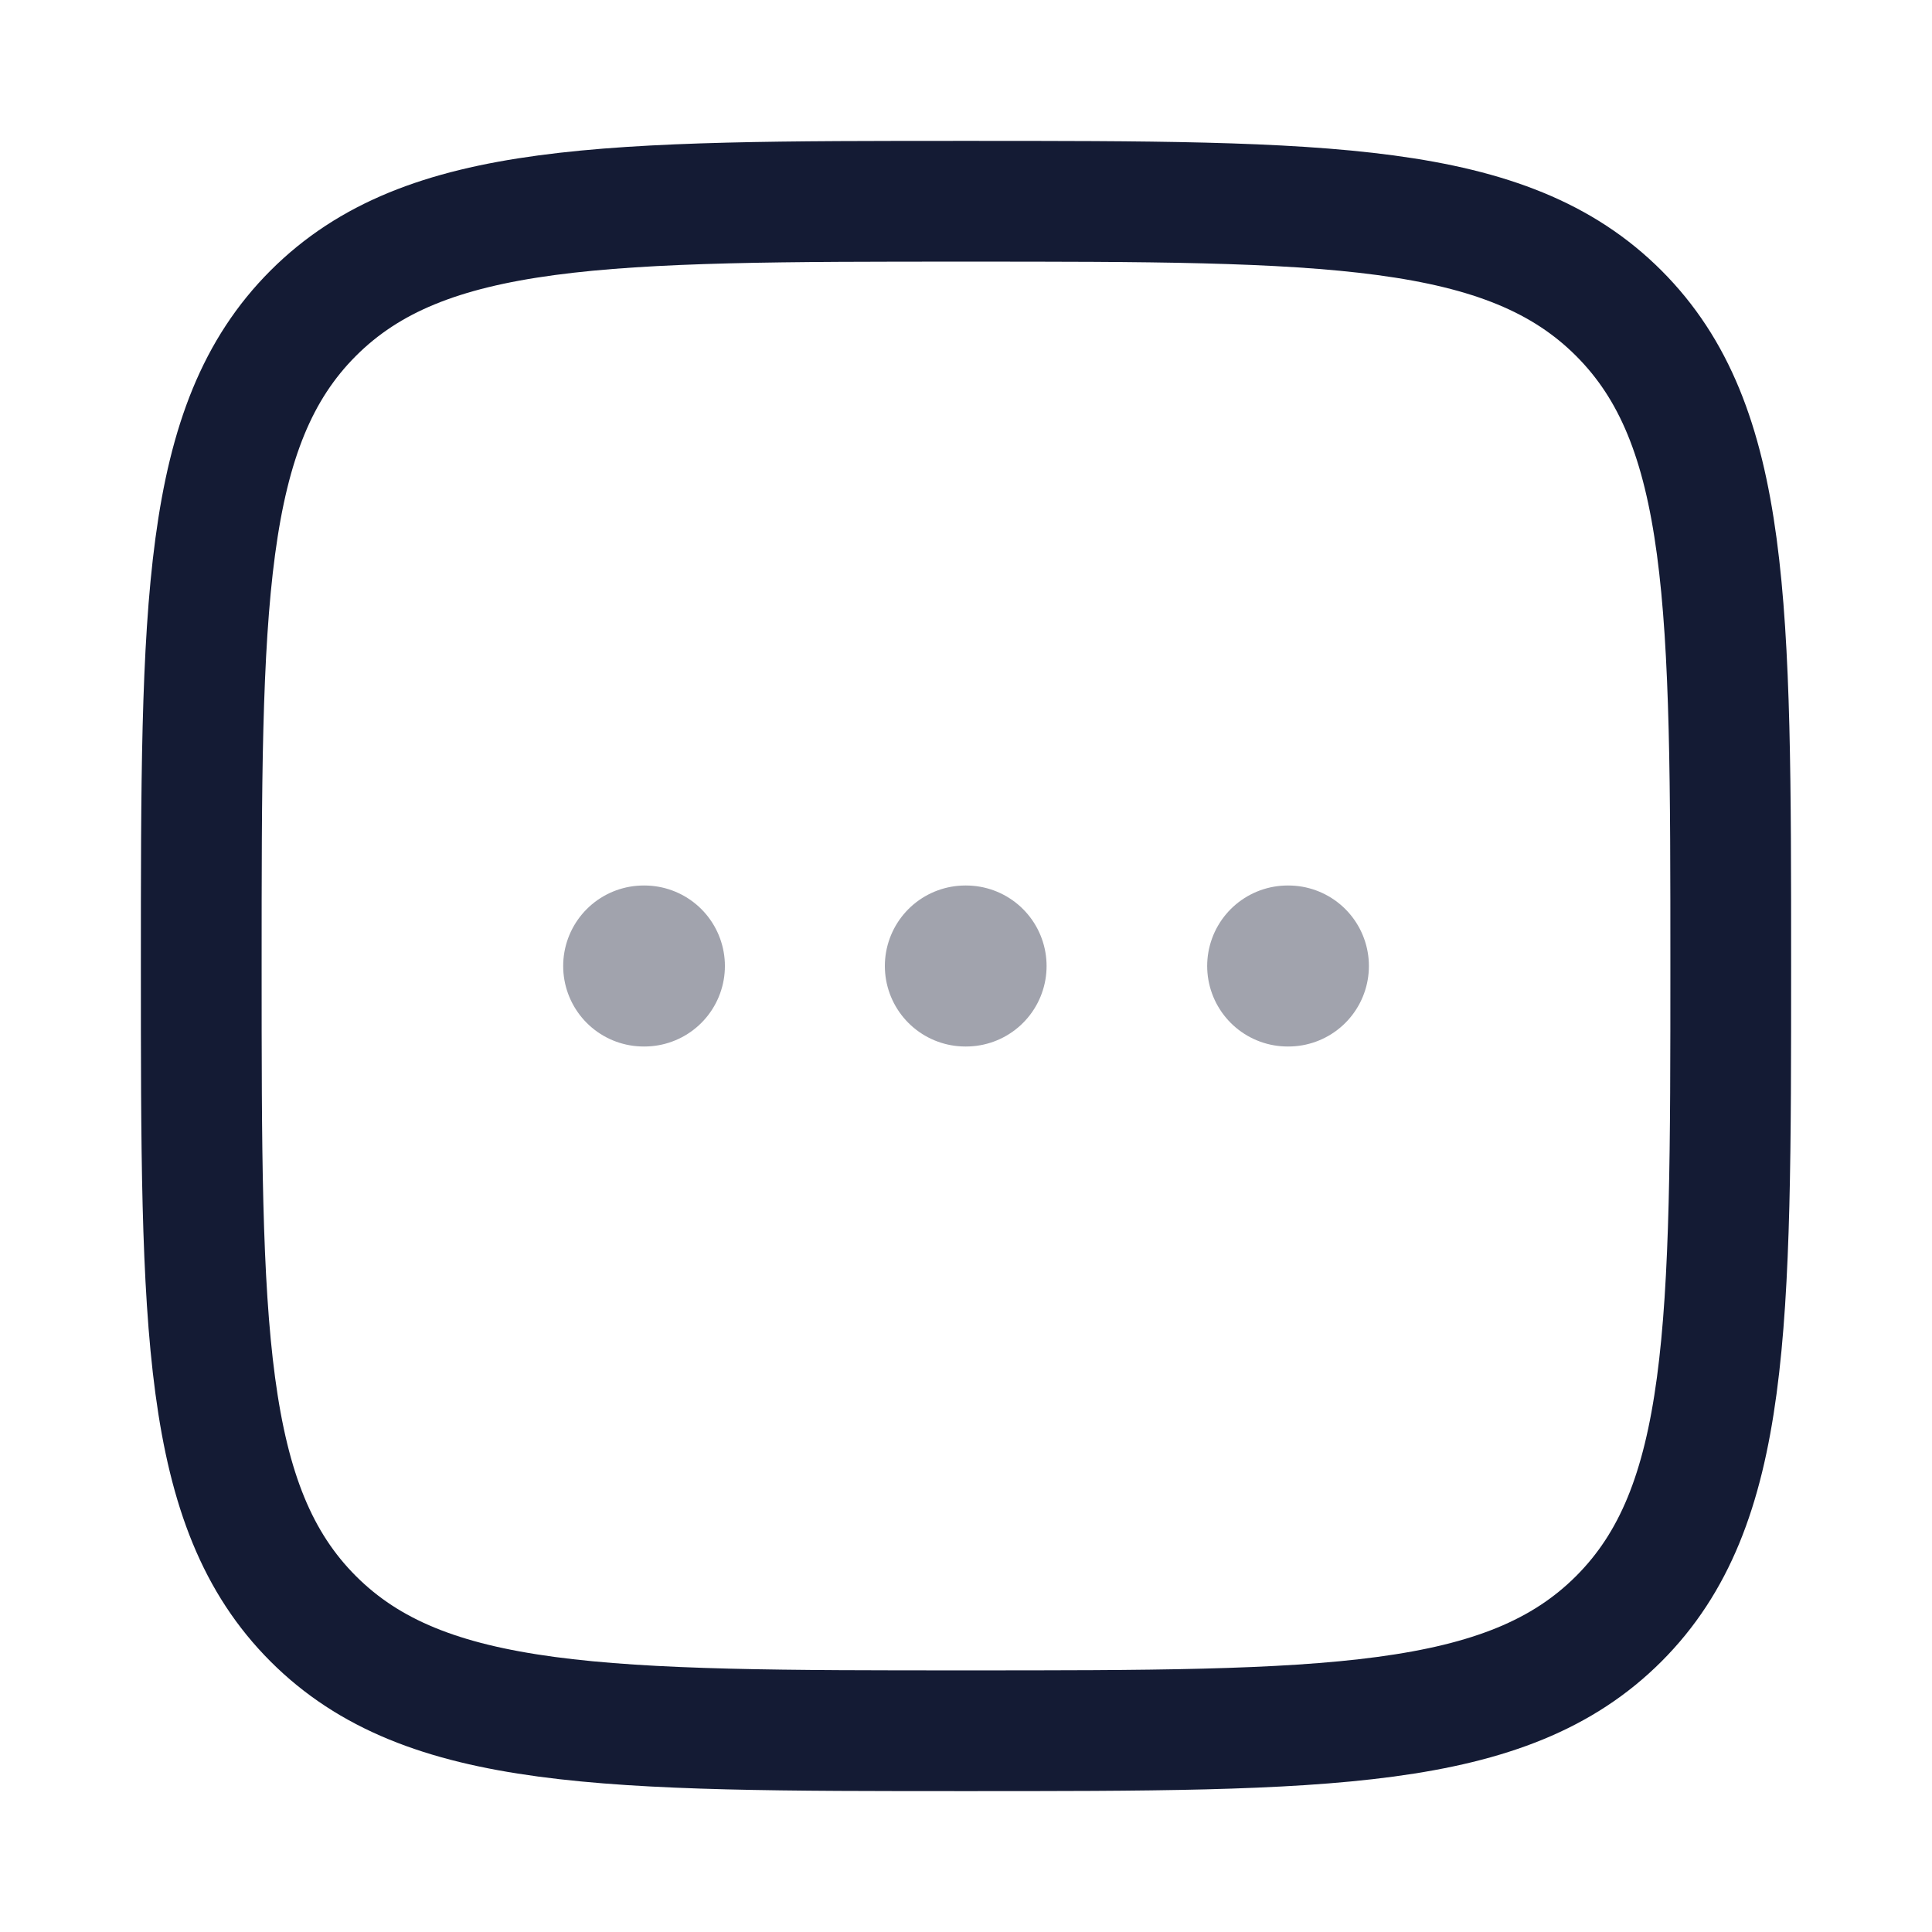 <svg width="24" height="24" viewBox="0 0 24 24" fill="none" xmlns="http://www.w3.org/2000/svg">
<path d="M2.5 12C2.5 7.522 2.5 5.282 3.891 3.891C5.282 2.5 7.522 2.5 12 2.5C16.478 2.5 18.718 2.5 20.109 3.891C21.5 5.282 21.5 7.522 21.5 12C21.5 16.478 21.5 18.718 20.109 20.109C18.718 21.5 16.478 21.5 12 21.5C7.522 21.5 5.282 21.5 3.891 20.109C2.5 18.718 2.5 16.478 2.5 12Z" stroke="#141B34" stroke-width="1.5"/>
<path opacity="0.4" d="M11.992 12H12.001" stroke="#141B34" stroke-width="2" stroke-linecap="round" stroke-linejoin="round"/>
<path opacity="0.4" d="M15.996 12H16.005" stroke="#141B34" stroke-width="2" stroke-linecap="round" stroke-linejoin="round"/>
<path opacity="0.4" d="M7.996 12H8.005" stroke="#141B34" stroke-width="2" stroke-linecap="round" stroke-linejoin="round"/>
</svg>
